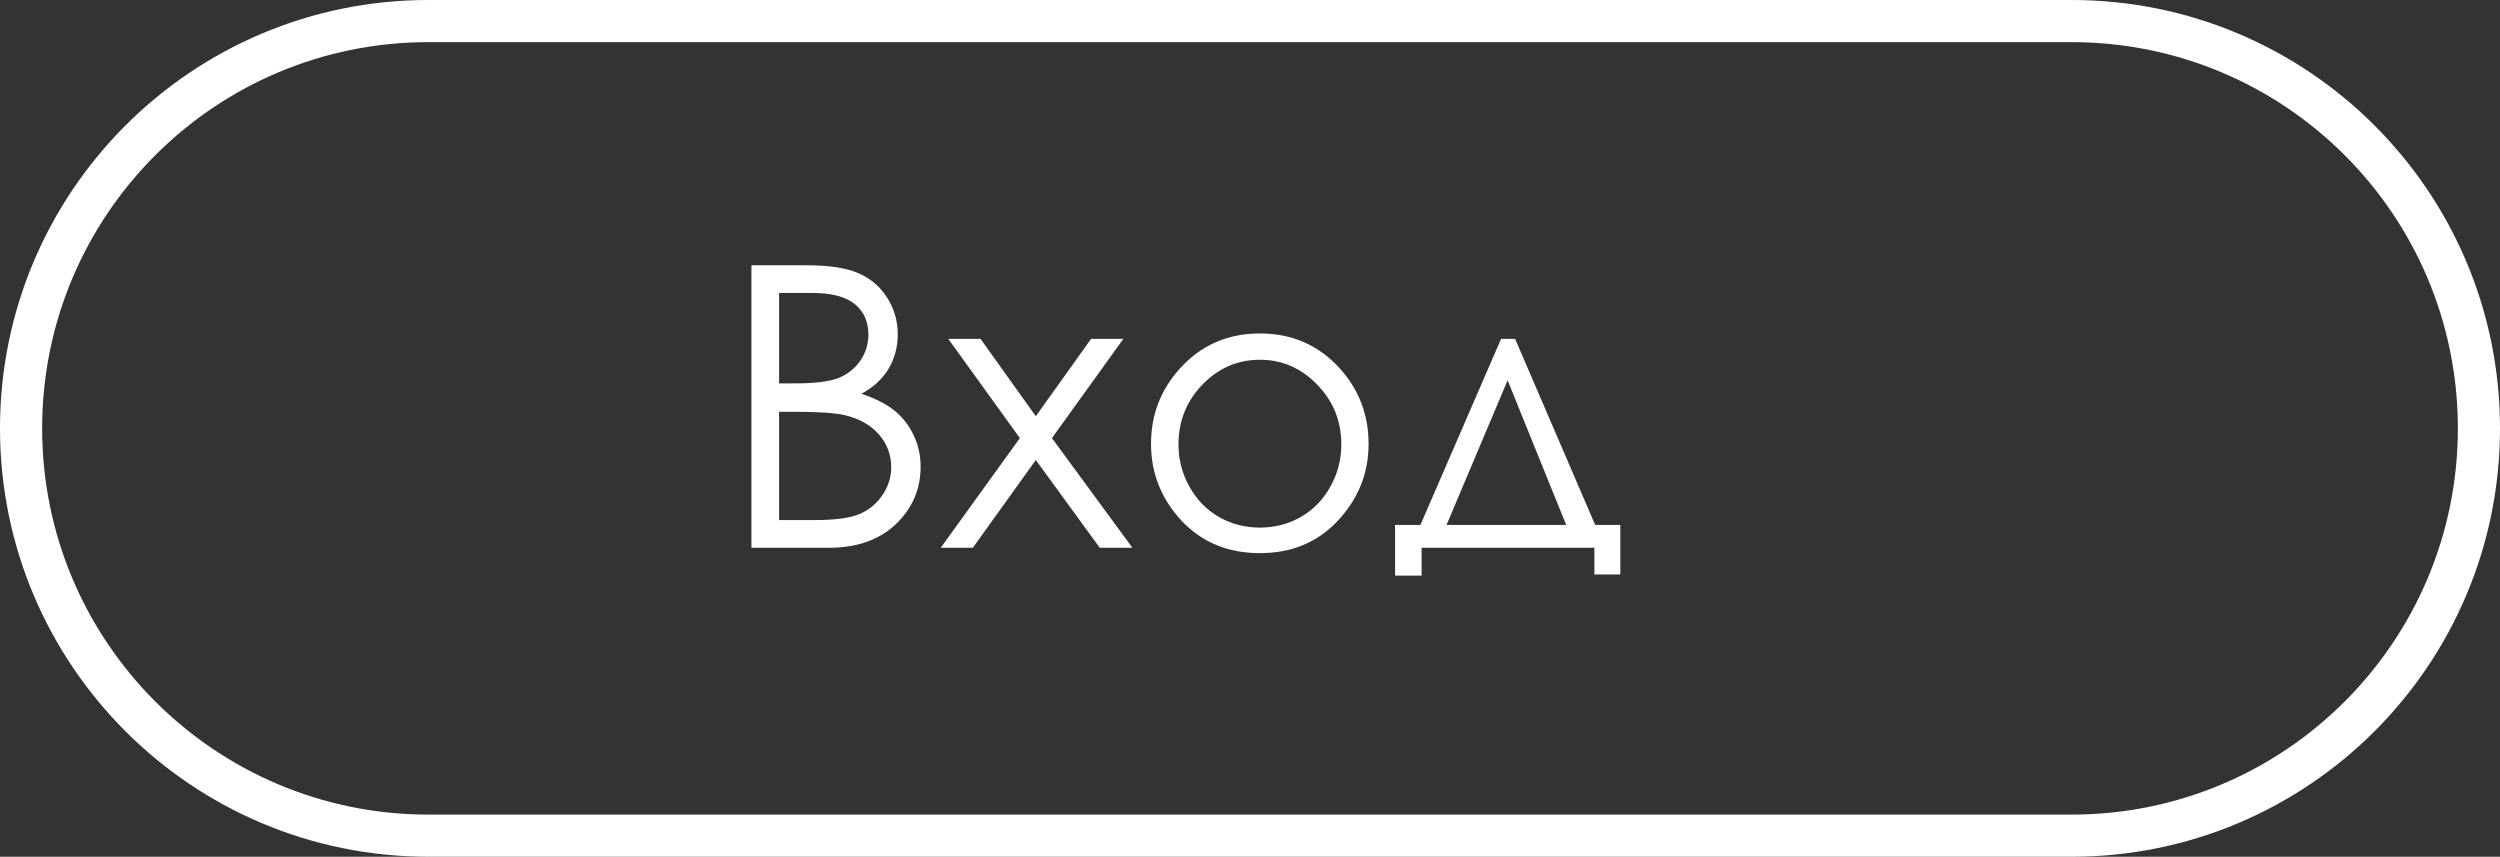 <svg width="178" height="61" viewBox="0 0 178 61" fill="none" xmlns="http://www.w3.org/2000/svg">
<rect x="0" y="0" width="178" height="61" fill="#333333" stroke="none"/>
<path fill-rule="evenodd" clip-rule="evenodd" d="M30.5 3H147.5C162.688 3 175 15.312 175 30.5C175 45.688 162.688 58 147.5 58H30.5C15.312 58 3 45.688 3 30.5C3 15.312 15.312 3 30.5 3ZM0 30.5C0 13.655 13.655 0 30.5 0H147.5C164.345 0 178 13.655 178 30.5C178 47.345 164.345 61 147.5 61H30.5C13.655 61 0 47.345 0 30.5ZM57.467 18.889H53.502V39H59.025C61.012 39 62.594 38.444 63.77 37.332C64.954 36.211 65.547 34.844 65.547 33.23C65.547 32.438 65.387 31.704 65.068 31.029C64.758 30.346 64.321 29.767 63.756 29.293C63.191 28.81 62.384 28.391 61.336 28.035C62.184 27.579 62.826 26.987 63.264 26.258C63.701 25.52 63.92 24.704 63.92 23.811C63.92 22.854 63.669 21.983 63.168 21.199C62.676 20.415 62.001 19.837 61.145 19.463C60.288 19.08 59.062 18.889 57.467 18.889ZM55.471 27.297V20.857H57.795C59.199 20.857 60.219 21.122 60.857 21.65C61.505 22.17 61.828 22.89 61.828 23.811C61.828 24.494 61.637 25.119 61.254 25.684C60.871 26.24 60.352 26.65 59.695 26.914C59.039 27.169 58.014 27.297 56.619 27.297H55.471ZM55.471 37.031V29.32H56.605C58.301 29.32 59.49 29.402 60.174 29.566C61.195 29.812 61.997 30.268 62.58 30.934C63.163 31.599 63.455 32.378 63.455 33.272C63.455 33.982 63.245 34.643 62.826 35.254C62.416 35.865 61.869 36.316 61.185 36.607C60.502 36.89 59.426 37.031 57.959 37.031H55.471ZM69.812 24.125H67.516L72.615 31.193L66.982 39H69.266L73.75 32.752L78.303 39H80.627L74.898 31.193L79.984 24.125H77.688L73.75 29.635L69.812 24.125ZM95.393 26.23C93.889 24.572 91.993 23.742 89.705 23.742C87.408 23.742 85.508 24.576 84.004 26.244C82.637 27.757 81.953 29.544 81.953 31.604C81.953 33.682 82.673 35.5 84.113 37.059C85.562 38.608 87.426 39.383 89.705 39.383C91.975 39.383 93.829 38.608 95.269 37.059C96.719 35.5 97.443 33.682 97.443 31.604C97.443 29.535 96.76 27.744 95.393 26.23ZM85.617 27.379C86.757 26.203 88.119 25.615 89.705 25.615C91.282 25.615 92.64 26.203 93.779 27.379C94.928 28.555 95.502 29.977 95.502 31.645C95.502 32.72 95.242 33.723 94.723 34.652C94.203 35.582 93.501 36.302 92.617 36.812C91.733 37.314 90.762 37.565 89.705 37.565C88.648 37.565 87.677 37.314 86.793 36.812C85.909 36.302 85.207 35.582 84.688 34.652C84.168 33.723 83.908 32.72 83.908 31.645C83.908 29.977 84.478 28.555 85.617 27.379ZM106.877 24.125L101.135 37.373H99.33V40.982H101.217V39H113.521V40.9H115.367V37.373H113.576L107.875 24.125H106.877ZM102.994 37.373L107.342 27.078L111.512 37.373H102.994Z" fill="white"/>
</svg>
